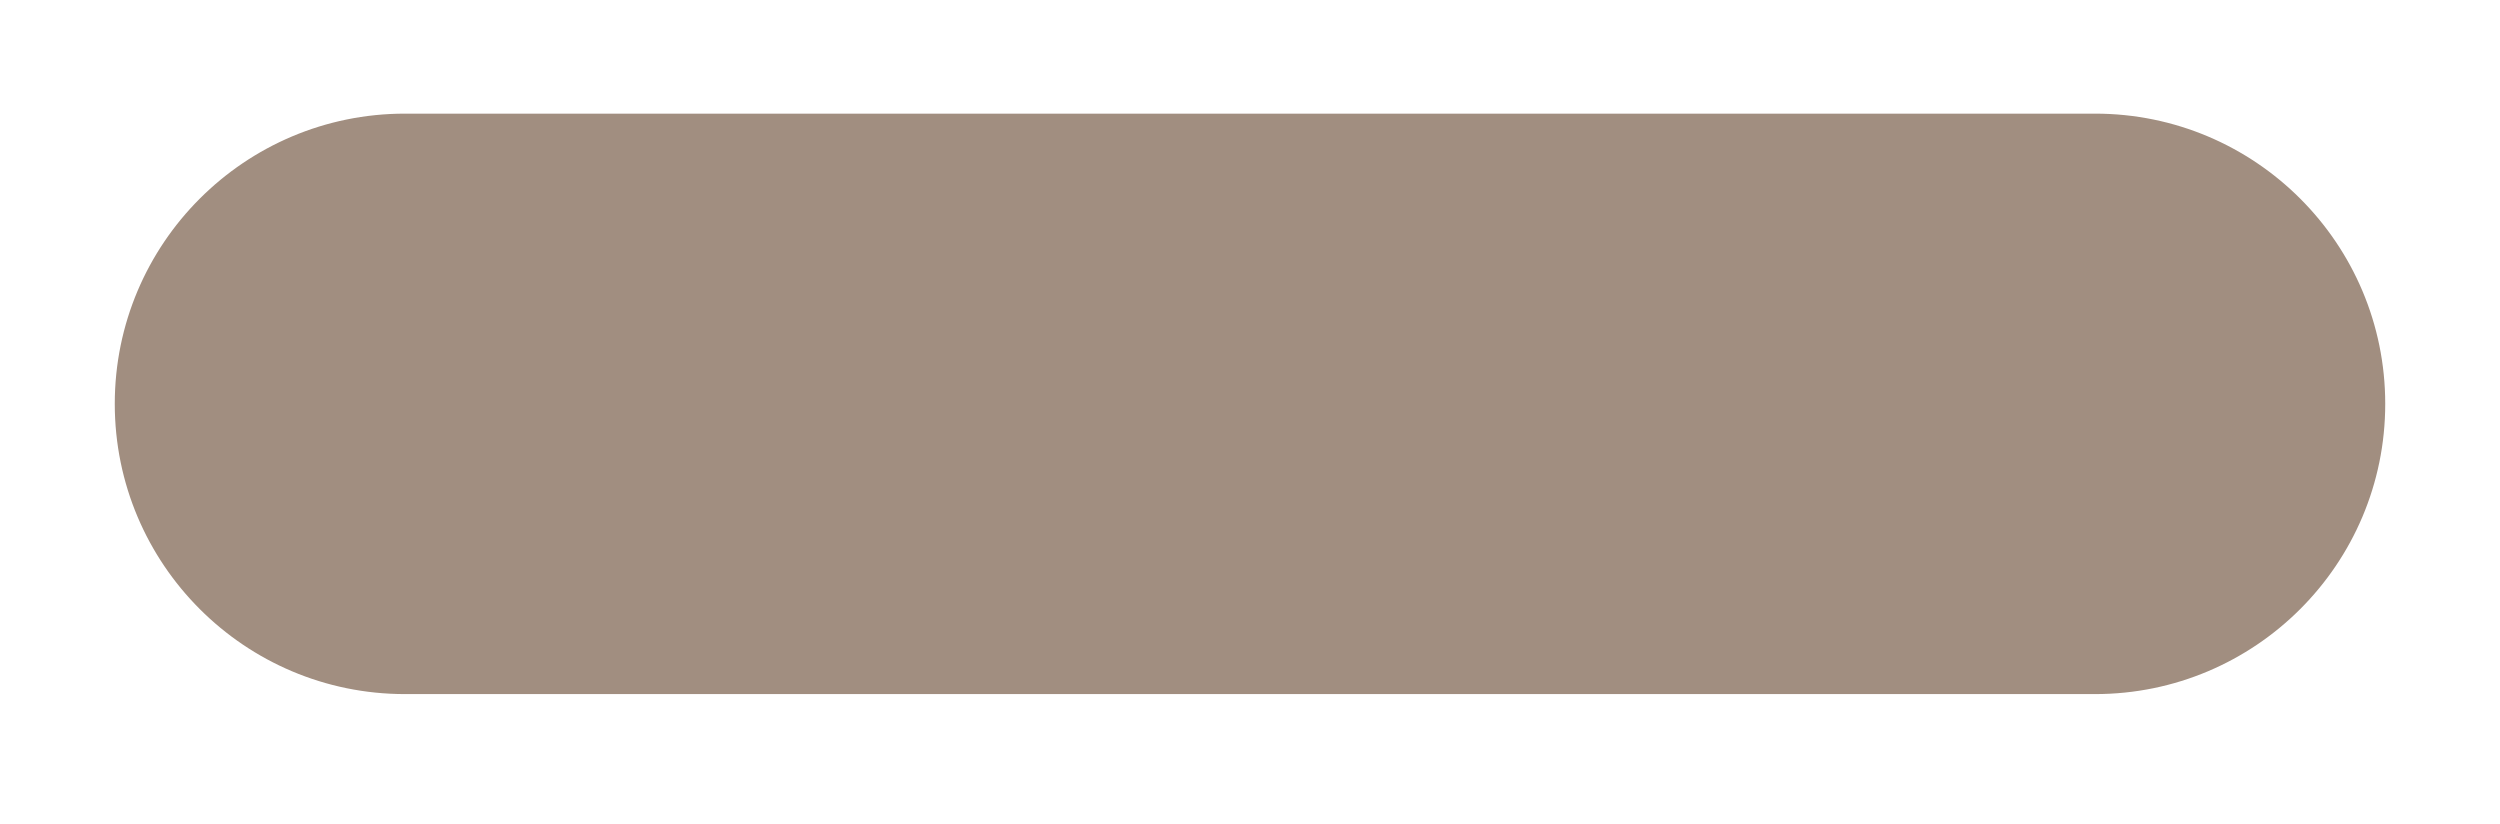 <svg width="88" height="29" viewBox="0 0 88 29" fill="none" xmlns="http://www.w3.org/2000/svg">
<g filter="url(#filter0_d_353_4561)">
<path d="M4.04 10.216C4.04 4.574 8.614 0 14.256 0H73.744C79.386 0 83.96 4.574 83.96 10.216C83.96 15.858 79.386 20.432 73.744 20.432H14.256C8.614 20.432 4.04 15.858 4.04 10.216Z" fill="#A18E80"/>
</g>
<defs>
<filter id="filter0_d_353_4561" x="0" y="0" width="88" height="28.51" filterUnits="userSpaceOnUse" color-interpolation-filters="sRGB">
<feFlood flood-opacity="0" result="BackgroundImageFix"/>
<feColorMatrix in="SourceAlpha" type="matrix" values="0 0 0 0 0 0 0 0 0 0 0 0 0 0 0 0 0 0 127 0" result="hardAlpha"/>
<feOffset dy="4"/>
<feGaussianBlur stdDeviation="2"/>
<feComposite in2="hardAlpha" operator="out"/>
<feColorMatrix type="matrix" values="0 0 0 0 0 0 0 0 0 0 0 0 0 0 0 0 0 0 0.25 0"/>
<feBlend mode="normal" in2="BackgroundImageFix" result="effect1_dropShadow_353_4561"/>
<feBlend mode="normal" in="SourceGraphic" in2="effect1_dropShadow_353_4561" result="shape"/>
</filter>
</defs>
</svg>
